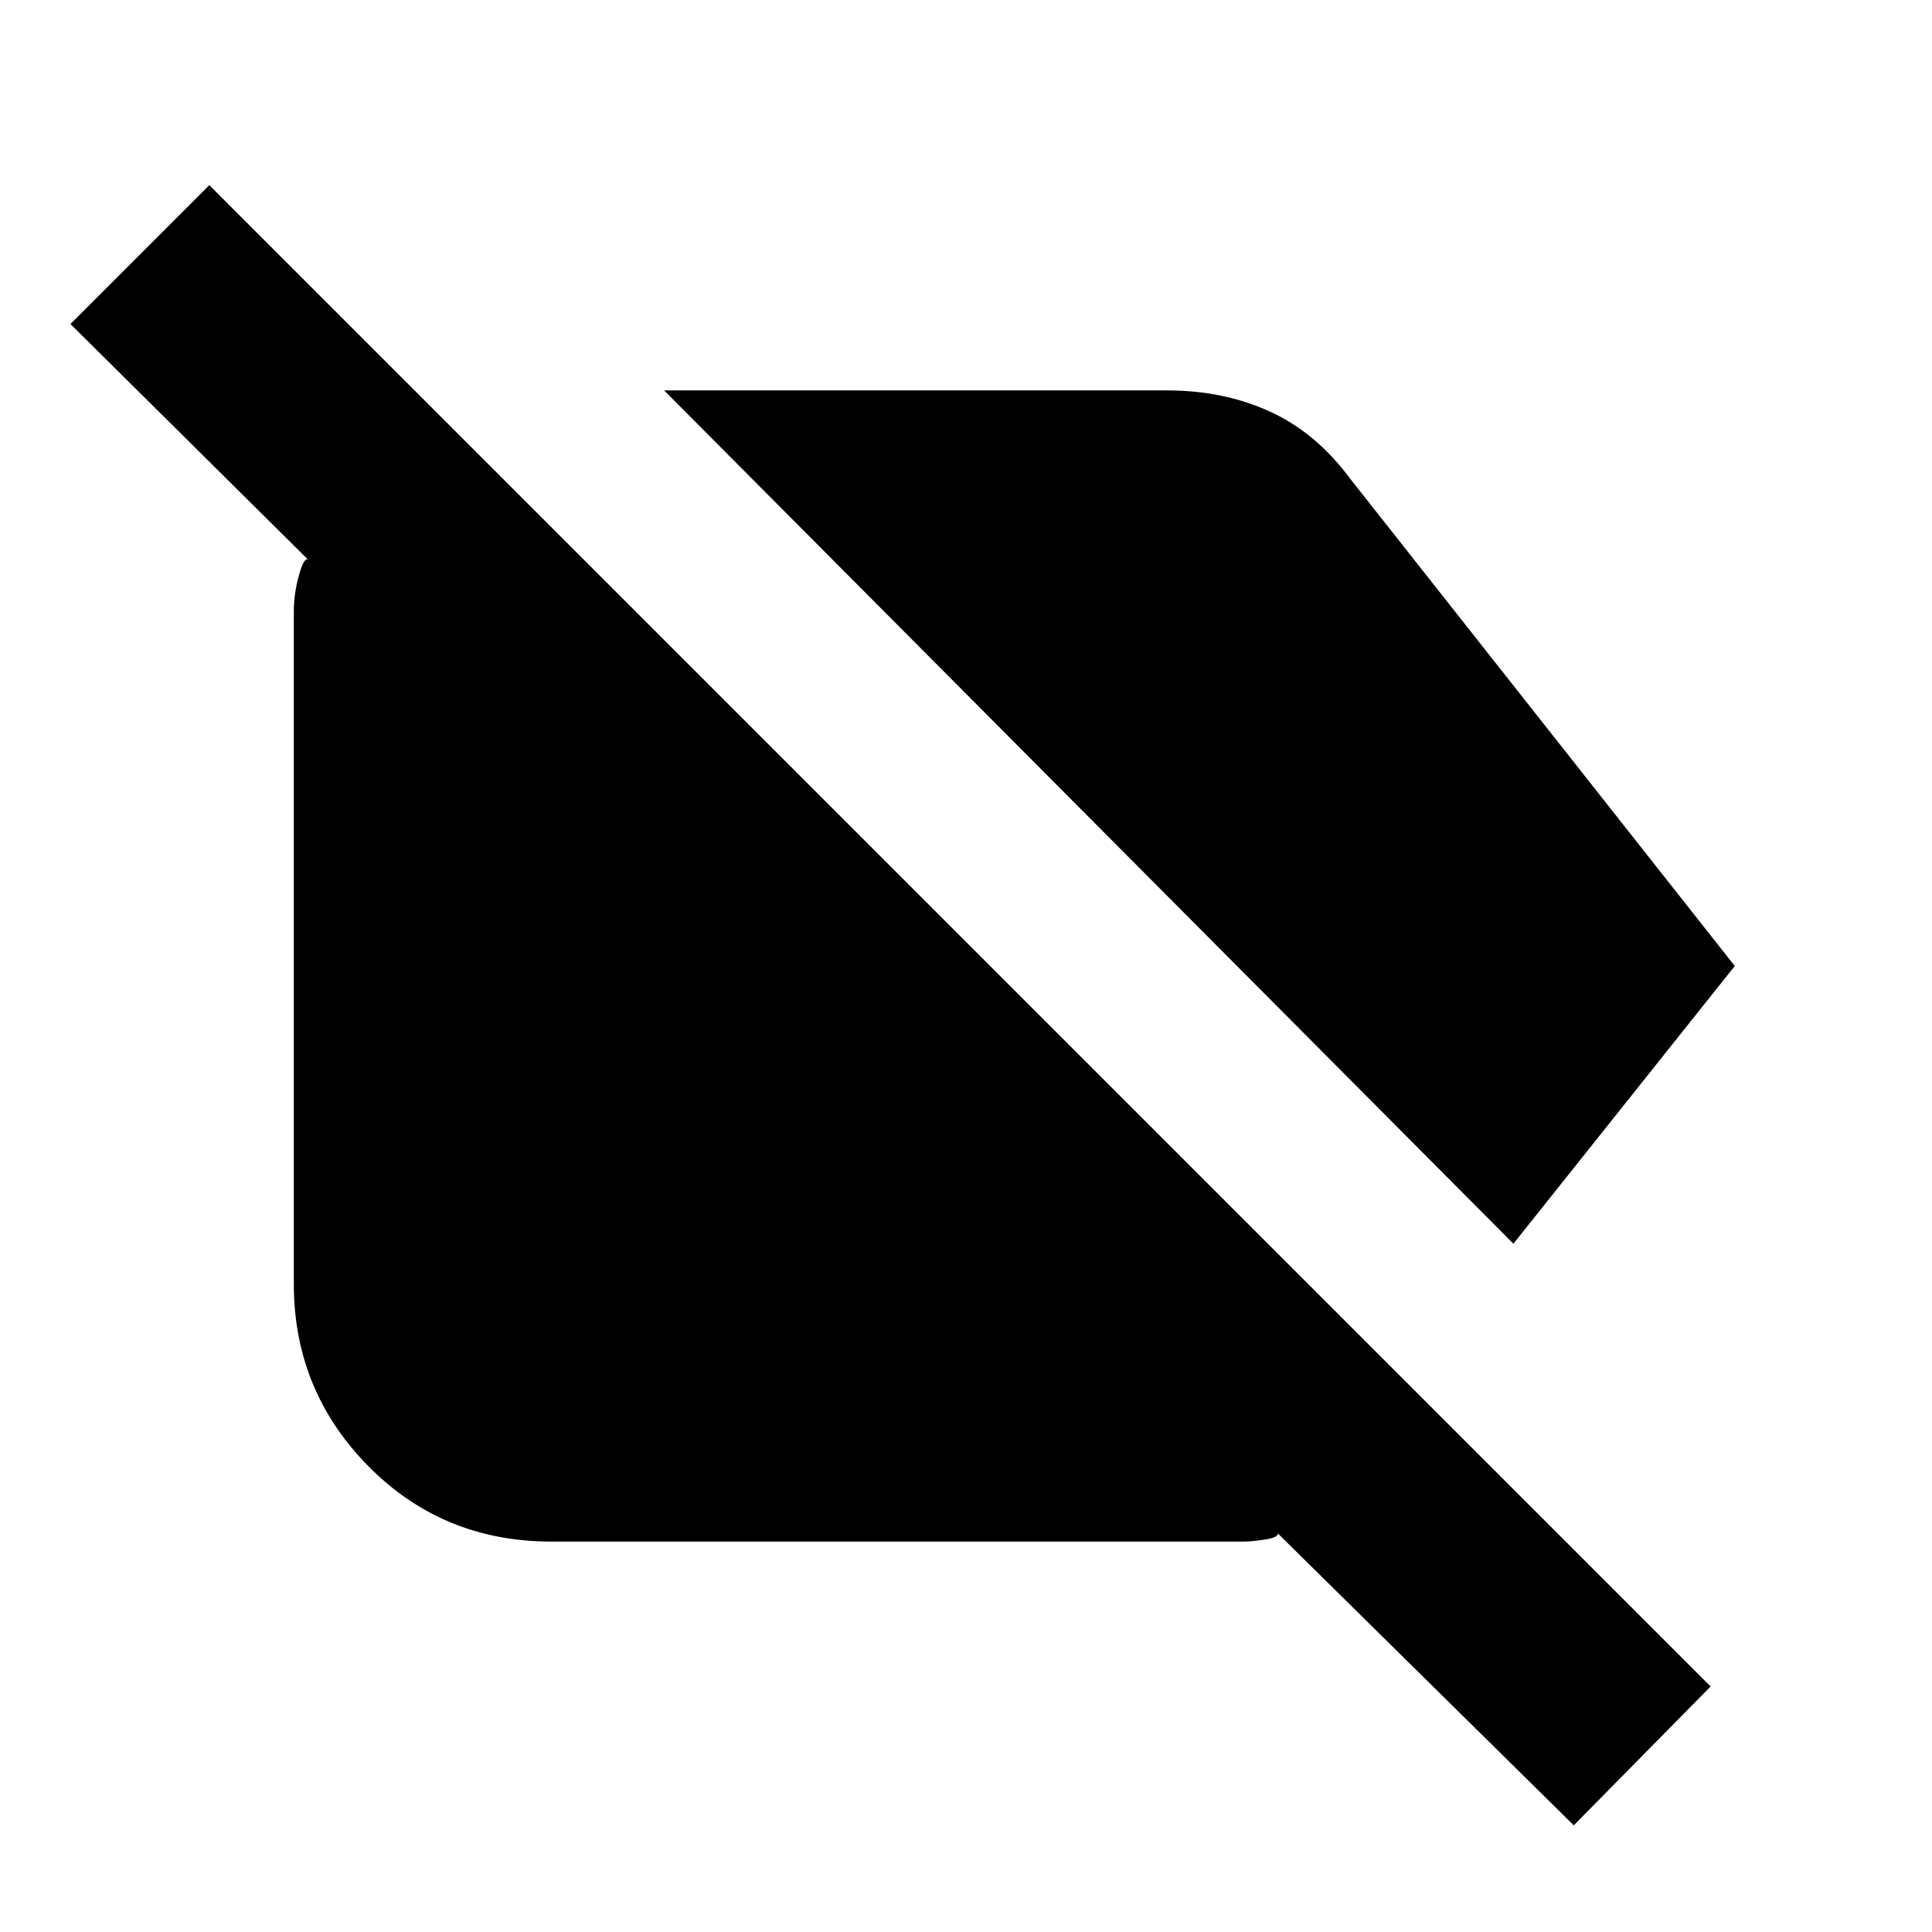 <svg xmlns="http://www.w3.org/2000/svg" height="20" viewBox="0 -960 960 960" width="20"><path d="M752-342 330-766h250q28 0 51 10.5t40 33.5l191 242-110 138Zm30 289L635-198q0 2-6.5 3t-10.5 1H274q-54 0-91-37.5T146-322v-334q0-9 2.5-18t4.5-8L35-799l69-69 746 746-68 69Z"/></svg>